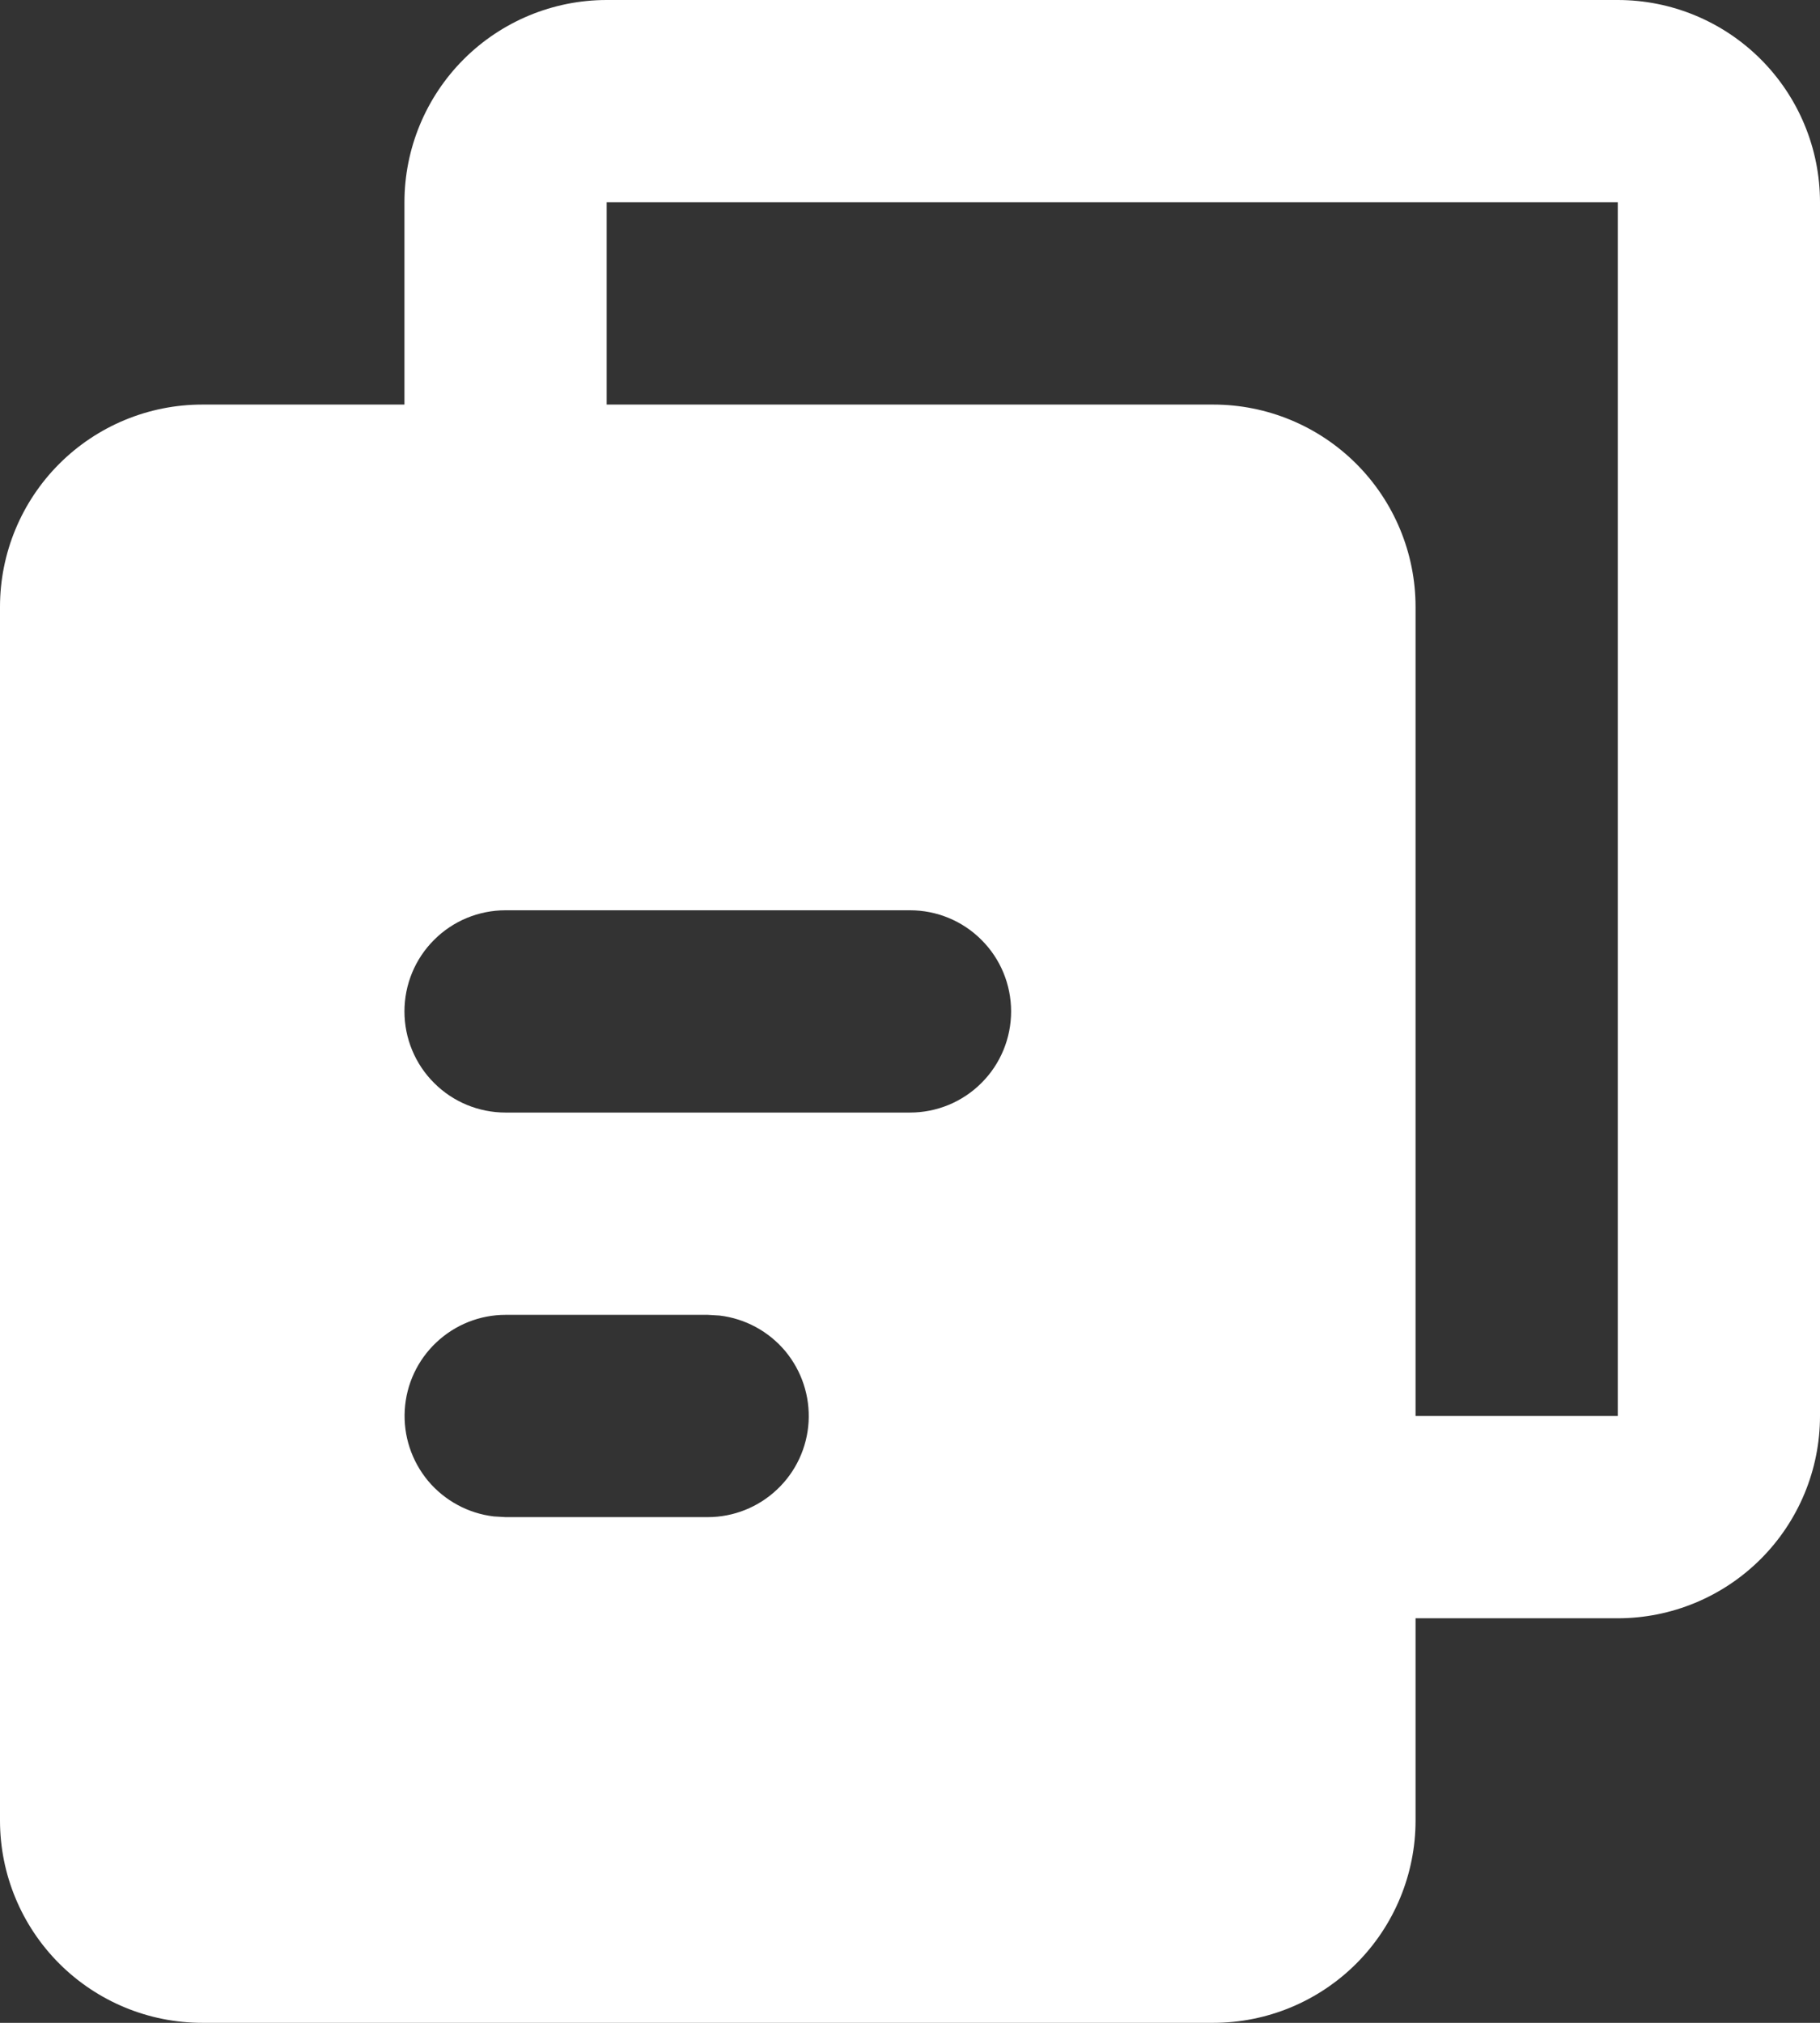 <svg width="18" height="20" viewBox="0 0 18 20" fill="none" xmlns="http://www.w3.org/2000/svg">
<rect x="0" y="0" width="18" height="20" fill="#333333" stroke="none"/>
<path d="M16 0C16.53 0 17.039 0.211 17.414 0.586C17.789 0.961 18 1.47 18 2V14C18 14.53 17.789 15.039 17.414 15.414C17.039 15.789 16.53 16 16 16H14V18C14 18.53 13.789 19.039 13.414 19.414C13.039 19.789 12.53 20 12 20H2C1.47 20 0.961 19.789 0.586 19.414C0.211 19.039 0 18.53 0 18V6C0 5.47 0.211 4.961 0.586 4.586C0.961 4.211 1.47 4 2 4H4V2C4 1.47 4.211 0.961 4.586 0.586C4.961 0.211 5.47 0 6 0H16ZM7 13H5C4.745 13 4.5 13.098 4.315 13.273C4.129 13.448 4.018 13.687 4.003 13.941C3.988 14.196 4.071 14.446 4.234 14.642C4.398 14.837 4.63 14.963 4.883 14.993L5 15H7C7.255 15 7.5 14.902 7.685 14.727C7.871 14.552 7.982 14.313 7.997 14.059C8.012 13.804 7.929 13.554 7.766 13.358C7.602 13.163 7.37 13.037 7.117 13.007L7 13ZM16 2H6V4H12C12.53 4 13.039 4.211 13.414 4.586C13.789 4.961 14 5.47 14 6V14H16V2ZM9 9H5C4.735 9 4.48 9.105 4.293 9.293C4.105 9.48 4 9.735 4 10C4 10.265 4.105 10.52 4.293 10.707C4.48 10.895 4.735 11 5 11H9C9.265 11 9.52 10.895 9.707 10.707C9.895 10.52 10 10.265 10 10C10 9.735 9.895 9.48 9.707 9.293C9.52 9.105 9.265 9 9 9Z" fill="white"/>
</svg>
